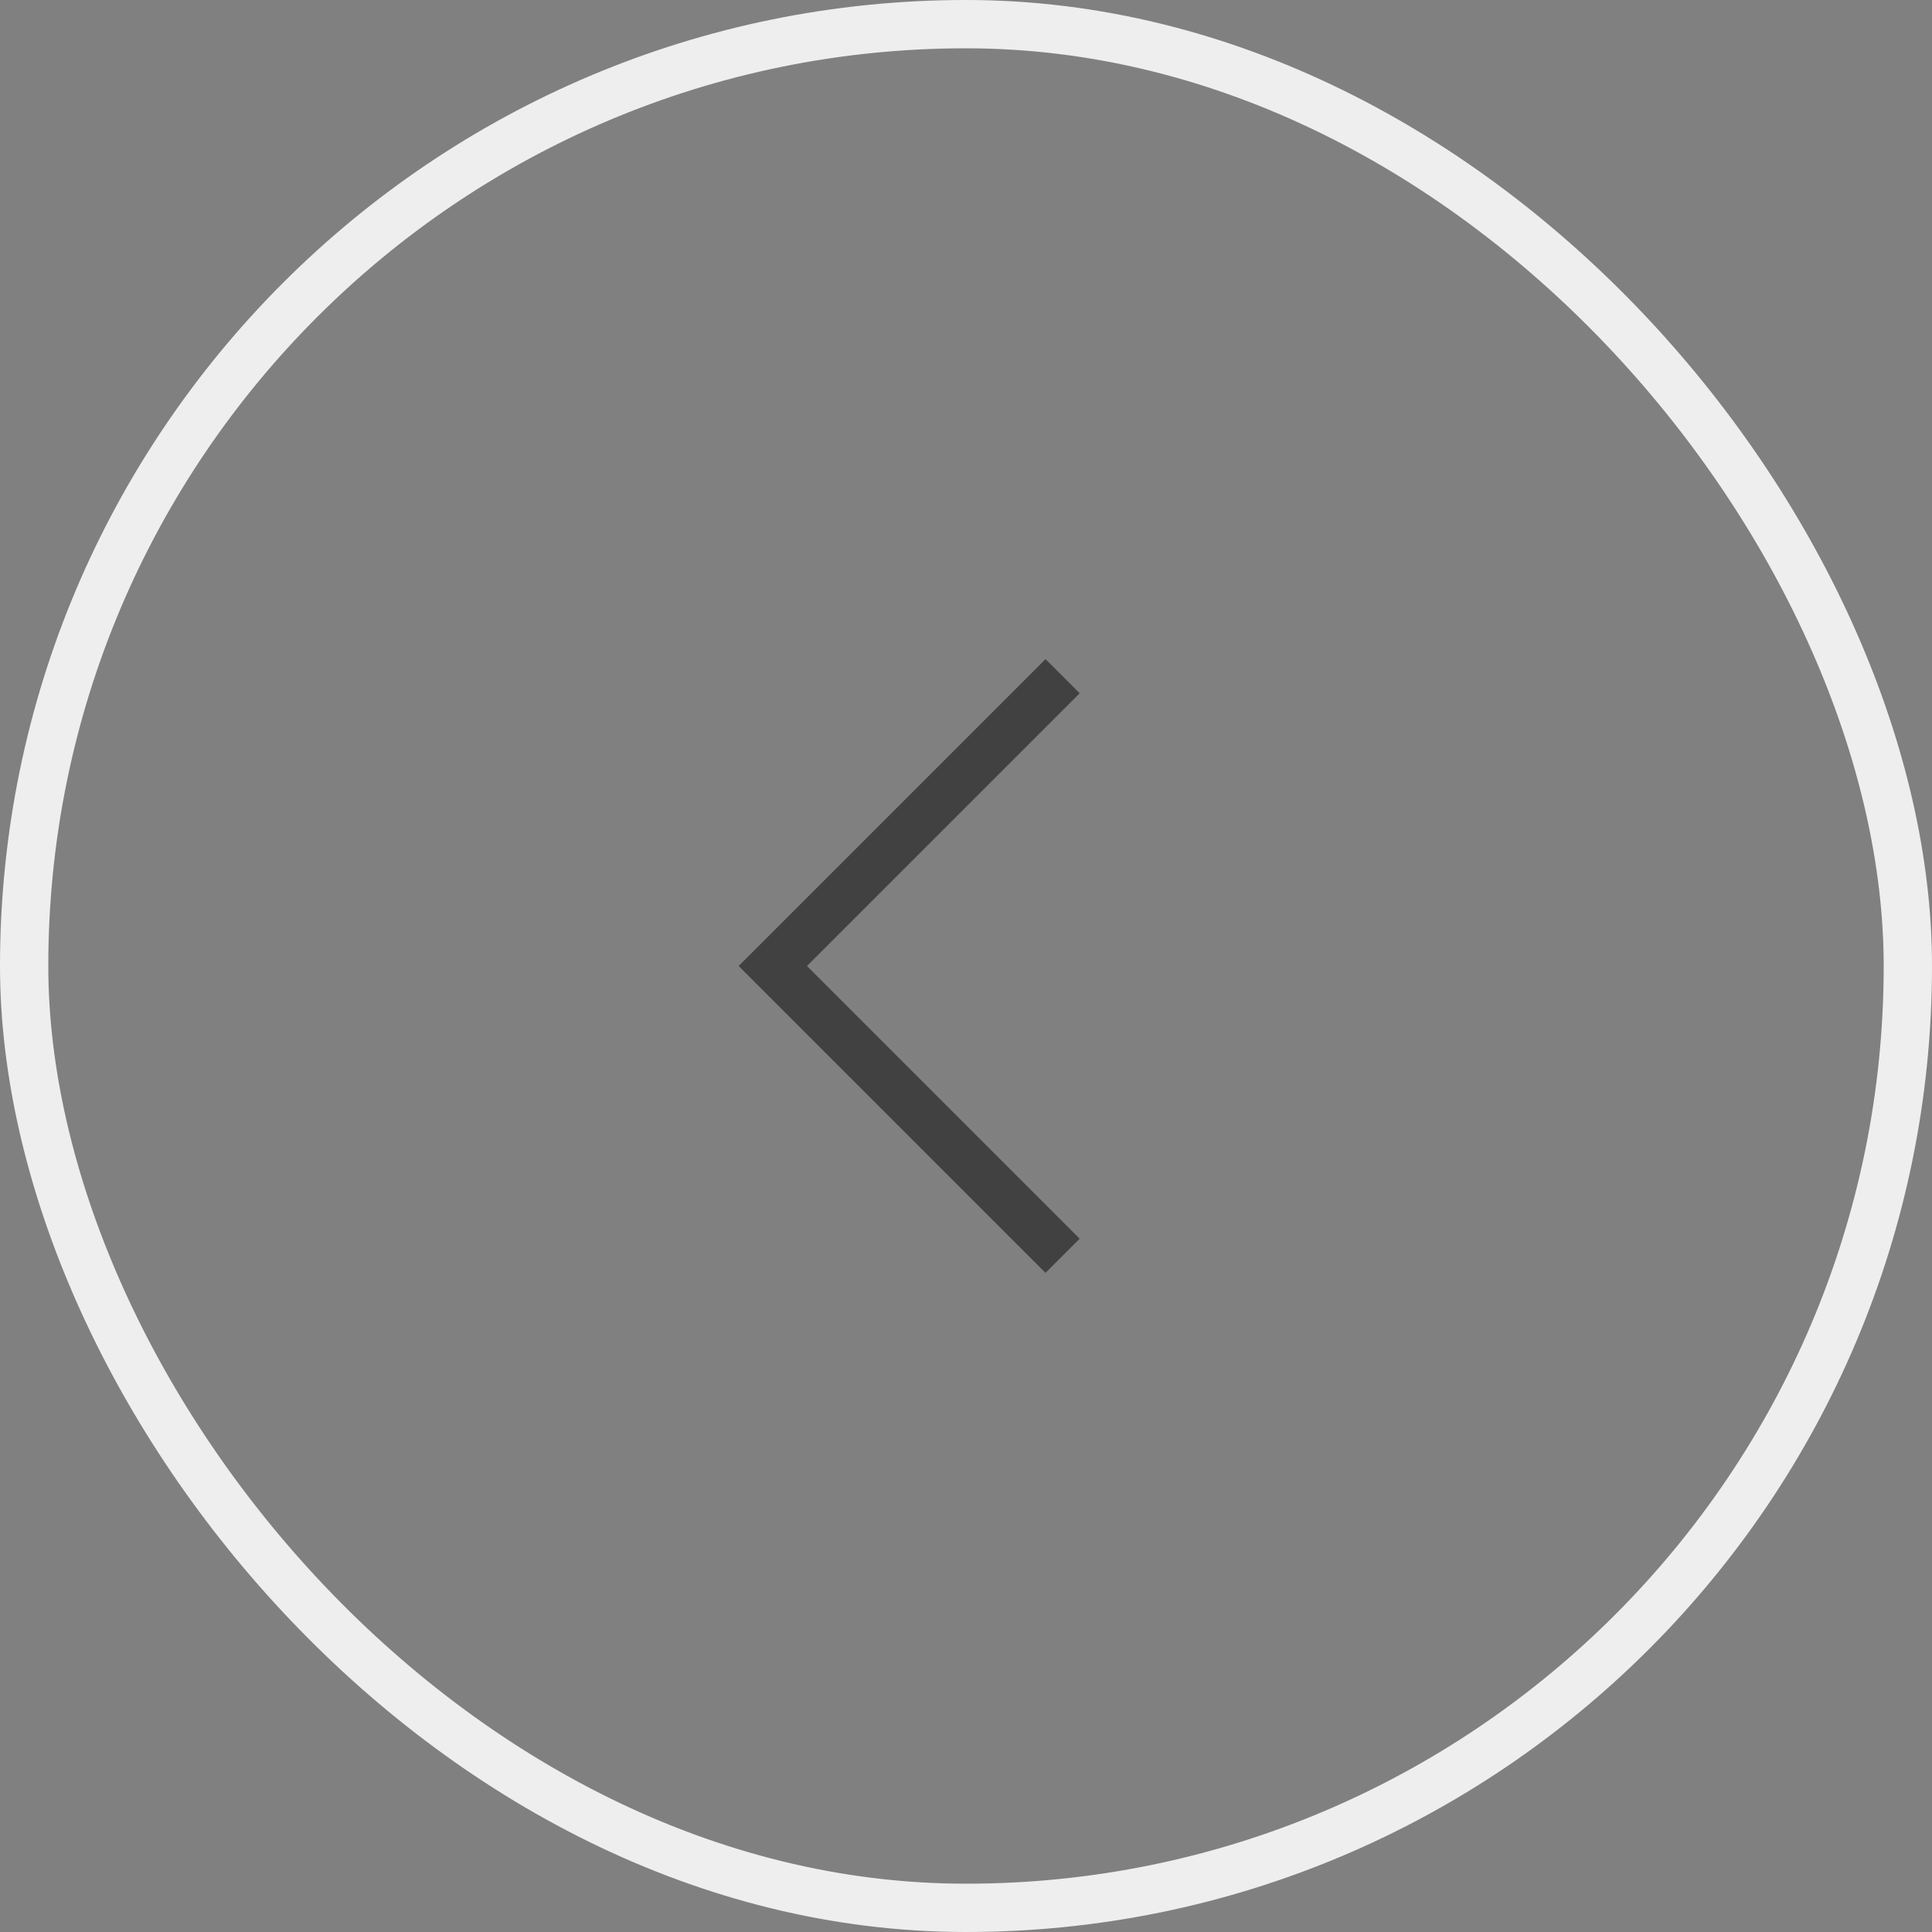 <svg width="40" height="40" viewBox="0 0 40 40" fill="none" xmlns="http://www.w3.org/2000/svg">
<rect x="0" y="0" width="40" height="40" fill="#808080" stroke="none"/>
<g opacity="0.5">
<path d="M22 26L16 20L22 14" stroke="#020202" strokeWidth="2" strokeLinecap="round" strokeLinejoin="round"/>
</g>
<rect x="0.5" y="0.5" width="39" height="39" rx="19.5" stroke="#EEEEEE"/>
</svg>

